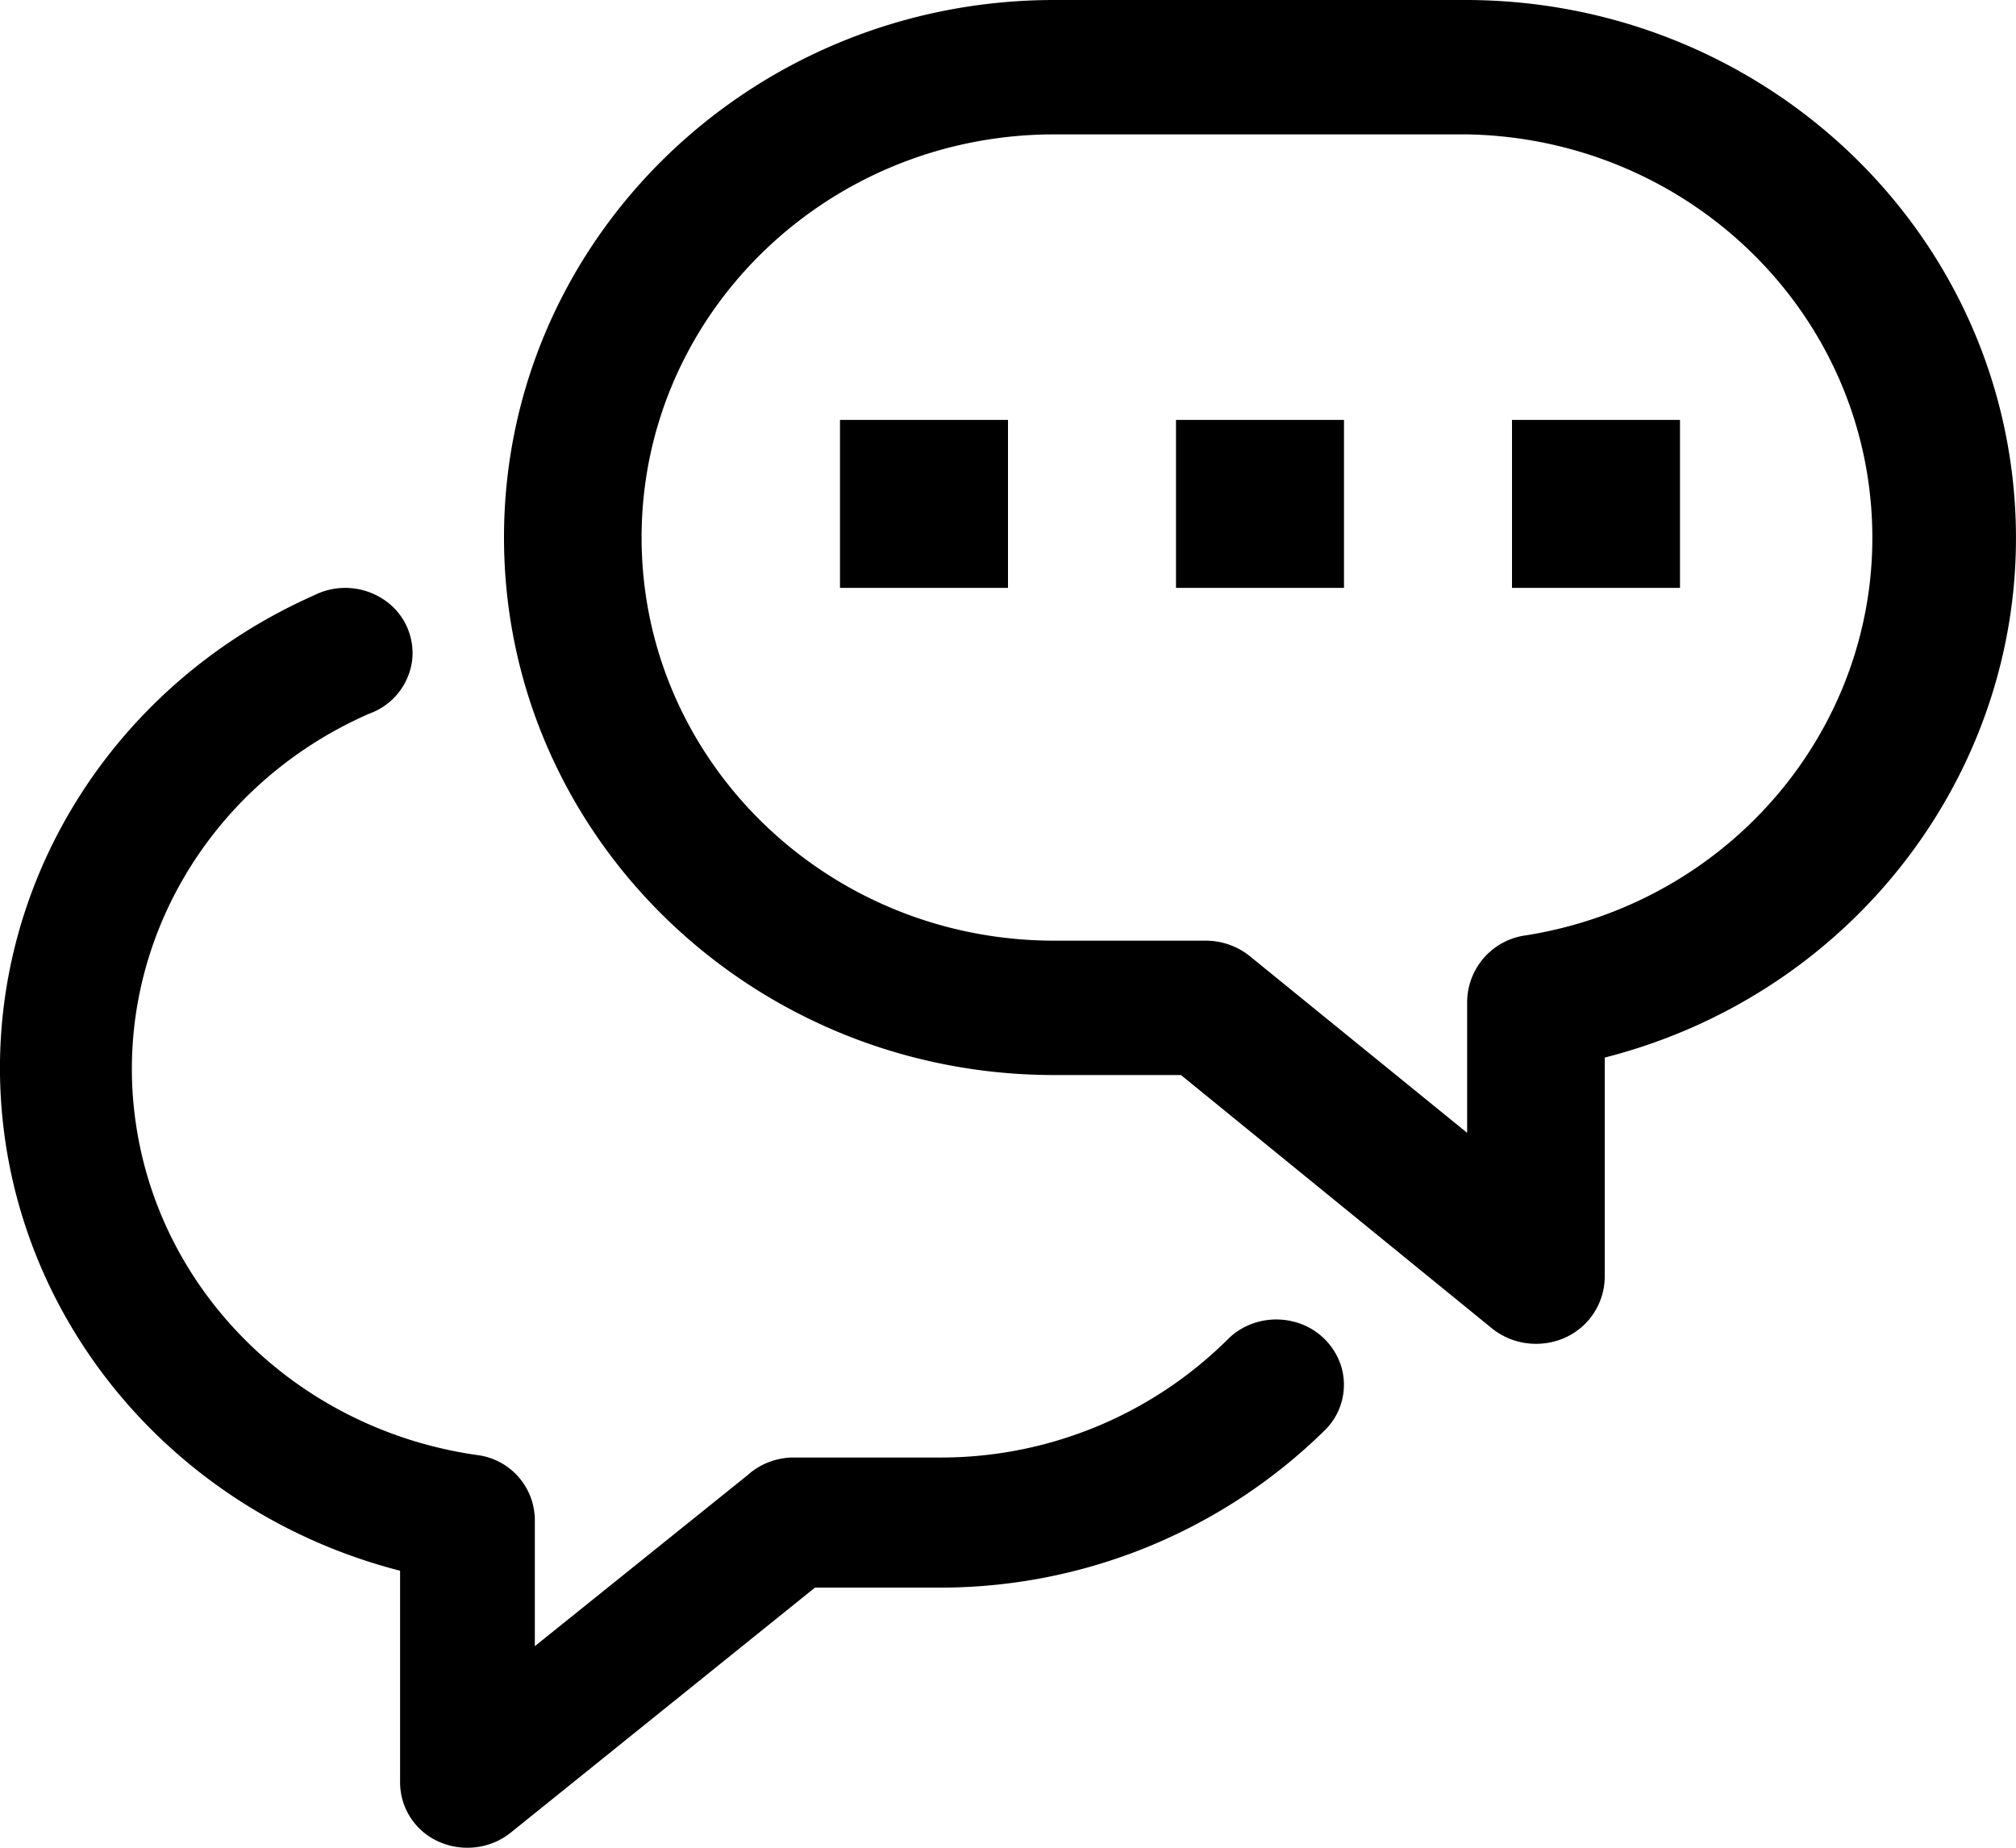<svg width="24" height="22" xmlns="http://www.w3.org/2000/svg"><path d="M18.285 16a.831.831 0 0 1-.524-.184L14.059 12.8h-1.507C8.933 12.8 6 9.935 6 6.4S8.933 0 12.552 0h4.914c3.292.01 6.066 2.403 6.481 5.593.415 3.19-1.658 6.186-4.843 6.999V15.2a.799.799 0 0 1-.475.728.836.836 0 0 1-.344.072zM12.552 1.6c-2.714 0-4.914 2.149-4.914 4.8s2.2 4.8 4.914 4.8h1.802c.191 0 .377.065.524.184l2.588 2.104v-1.552a.806.806 0 0 1 .704-.8c2.51-.402 4.29-2.606 4.107-5.082-.183-2.477-2.27-4.408-4.81-4.454h-4.915z"/><path d="M14 5h2v2h-2zm-4 0h2v2h-2zm8 0h2v2h-2zM5.565 22a.826.826 0 0 1-.337-.07.773.773 0 0 1-.465-.704v-2.524C2.15 18.03.253 15.846.023 13.244c-.23-2.602 1.256-5.064 3.714-6.155a.826.826 0 0 1 .829.048.764.764 0 0 1 .34.73.78.78 0 0 1-.512.631c-1.943.851-3.074 2.836-2.777 4.876.296 2.04 1.95 3.649 4.06 3.95a.783.783 0 0 1 .69.774V19.6L8.9 17.564c.14-.127.321-.2.513-.21h1.764a4.847 4.847 0 0 0 3.44-1.408c.2-.2.495-.28.774-.212a.793.793 0 0 1 .578.542.759.759 0 0 1-.198.754 6.529 6.529 0 0 1-4.594 1.873H9.702l-3.624 2.919a.82.82 0 0 1-.513.178z"/></svg>